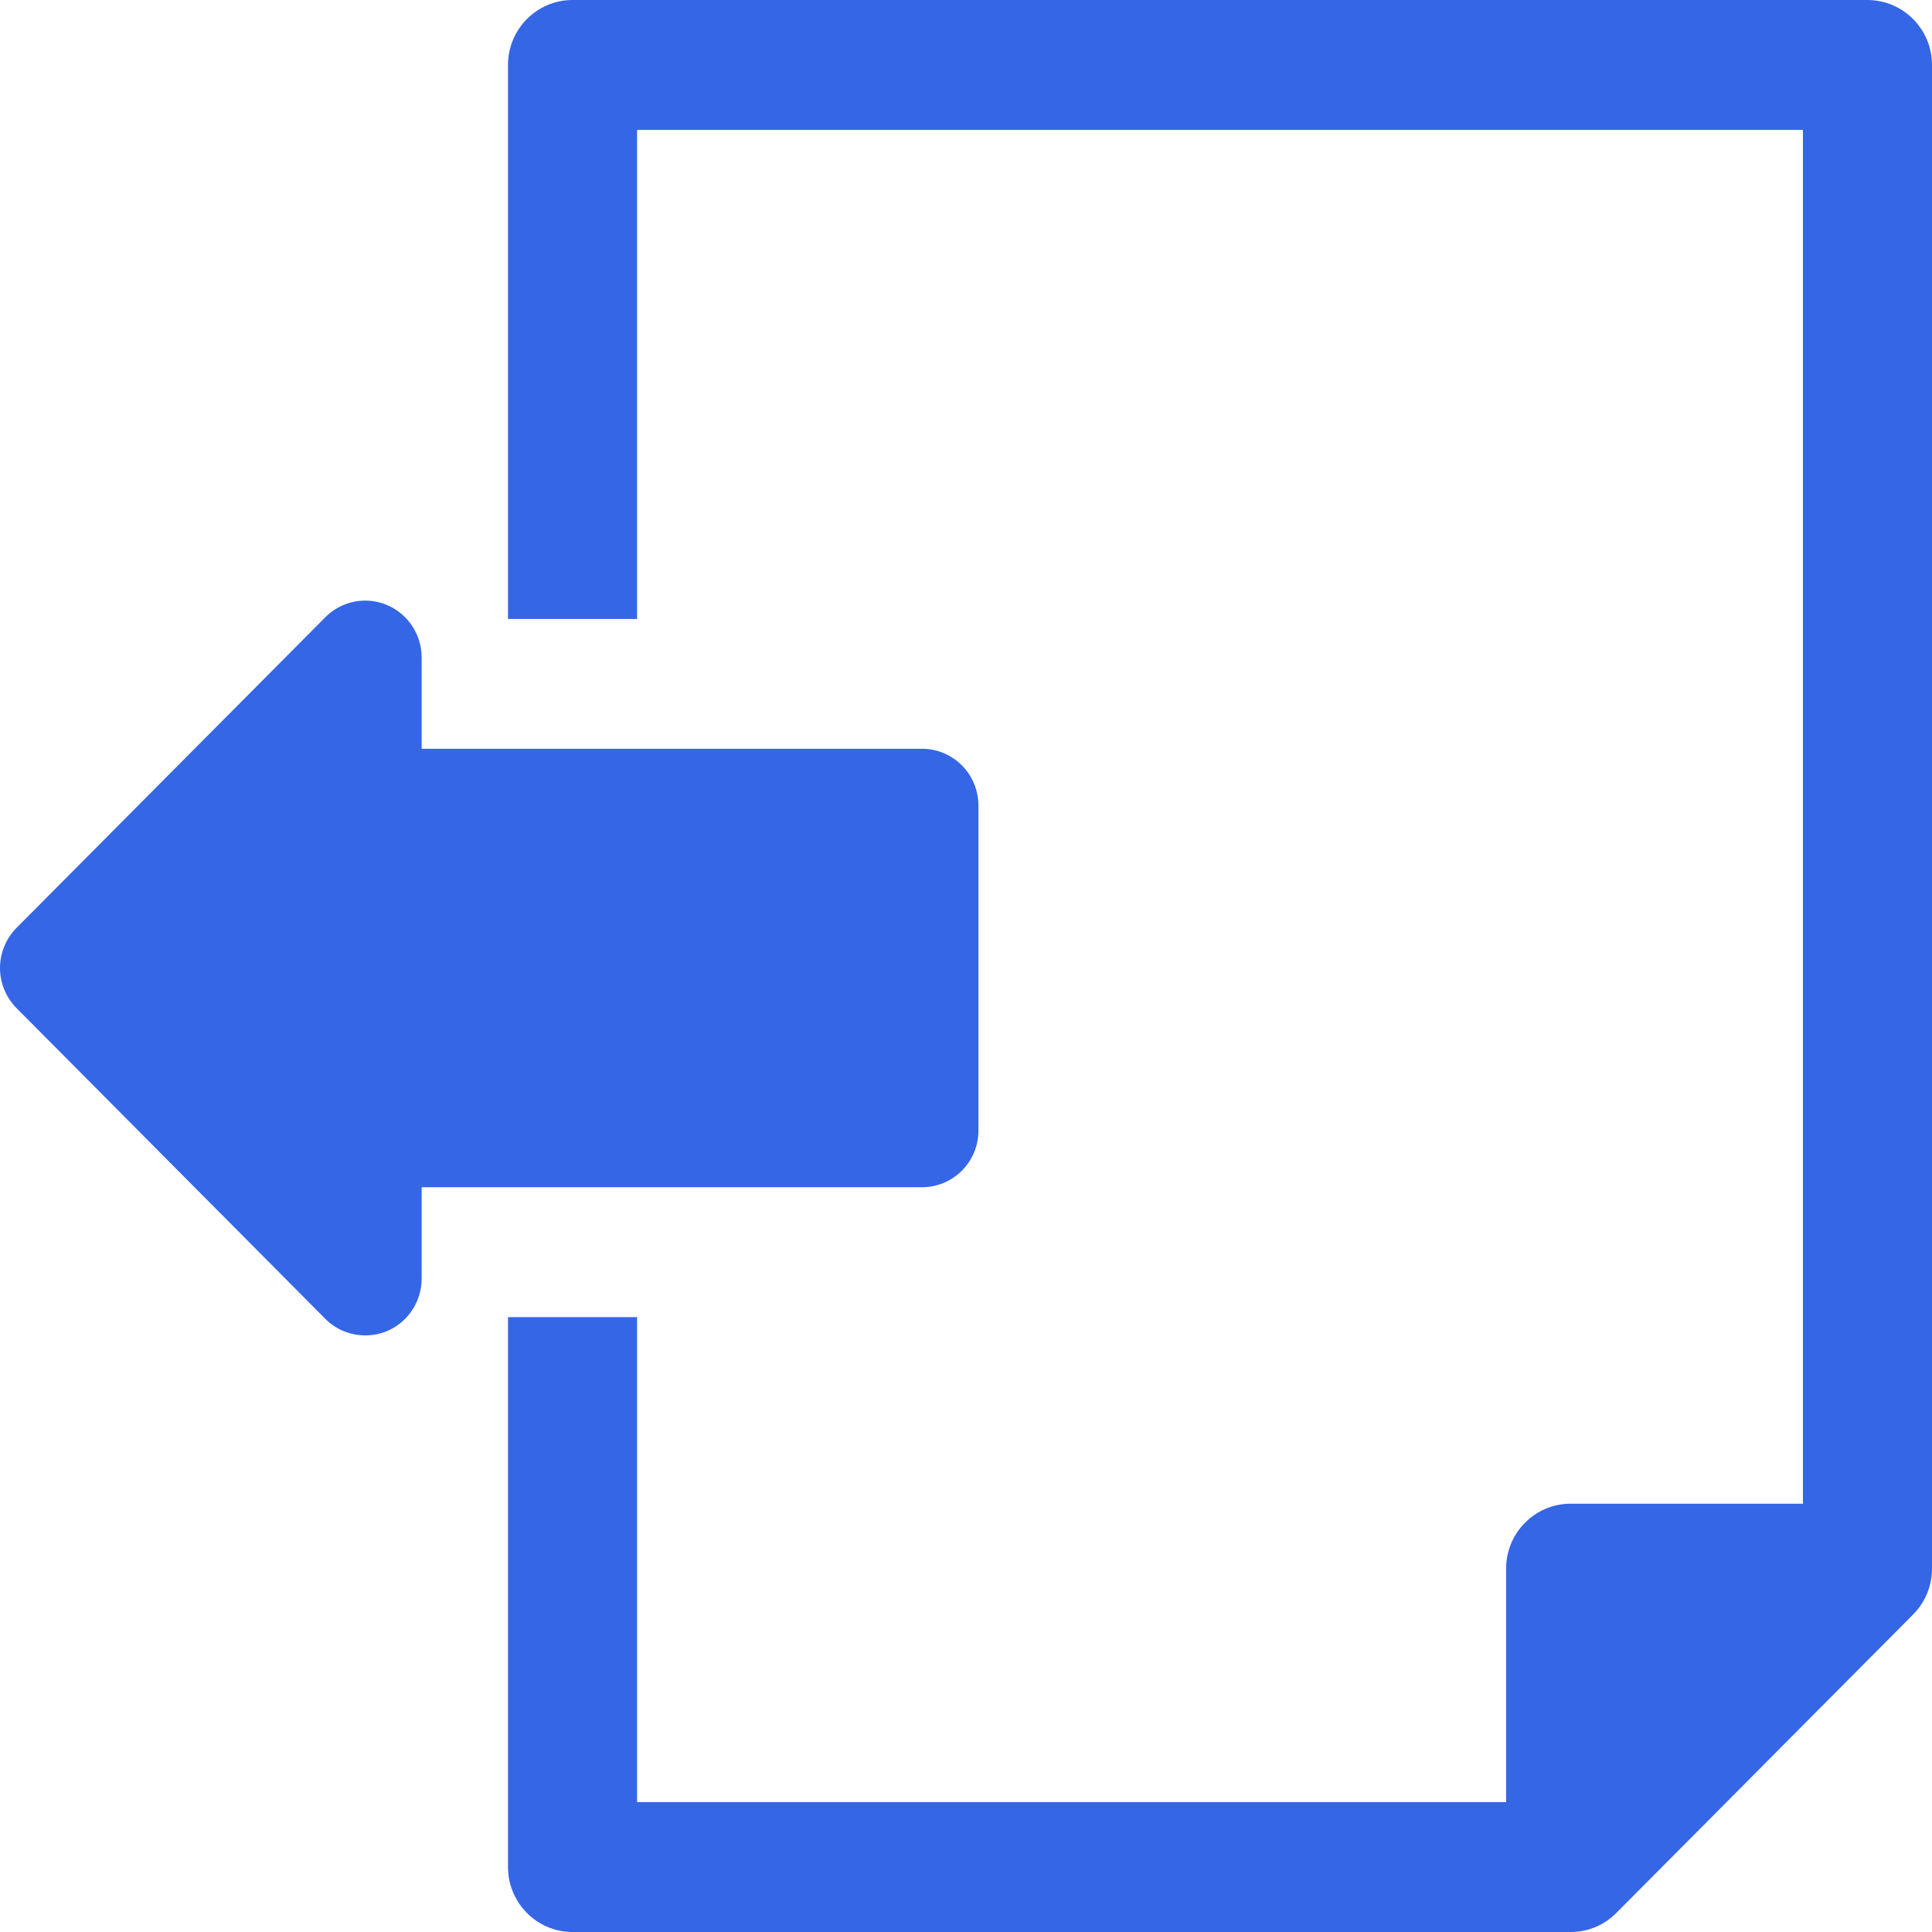 <?xml version="1.0" encoding="UTF-8"?>
<svg width="16px" height="16px" viewBox="0 0 16 16" version="1.1" xmlns="http://www.w3.org/2000/svg" xmlns:xlink="http://www.w3.org/1999/xlink">
    <!-- Generator: Sketch 52.5 (67469) - http://www.bohemiancoding.com/sketch -->
    <title>xuatkho-active</title>
    <desc>Created with Sketch.</desc>
    <g id="Visual-Logistics" stroke="none" stroke-width="1" fill="none" fill-rule="evenodd">
        <path d="M16,0.538 L16,0.538 L16,12.991 C16,13.139 15.94,13.274 15.843,13.371 L15.843,13.371 L13.386,15.842 L13.386,15.842 C13.289,15.94 13.156,16 13.008,16 L4.741,16 C4.447,16 4.207,15.759 4.207,15.462 L4.207,10.908 L5.276,10.908 L5.276,14.924 L12.473,14.924 L12.473,12.991 C12.473,12.693 12.713,12.453 13.008,12.453 L14.931,12.453 L14.931,1.076 L5.276,1.076 L5.276,5.126 L4.207,5.126 L4.207,0.538 C4.207,0.241 4.447,0 4.741,0 L15.465,0 C15.76,0 16,0.241 16,0.538 Z M3.492,10.589 C3.492,10.779 3.378,10.951 3.204,11.024 C3.146,11.048 3.085,11.059 3.025,11.059 C2.902,11.059 2.783,11.012 2.694,10.922 L0.137,8.349 C0.05,8.261 0,8.141 0,8.017 C0,7.892 0.05,7.772 0.137,7.684 L2.694,5.112 C2.783,5.022 2.903,4.974 3.025,4.974 C3.085,4.974 3.146,4.986 3.204,5.01 C3.378,5.083 3.492,5.255 3.492,5.445 L3.492,6.201 L7.636,6.201 C7.894,6.201 8.103,6.412 8.103,6.672 L8.103,9.362 C8.103,9.622 7.894,9.832 7.636,9.832 L3.492,9.832 L3.492,10.589 Z" id="xuatkho-active" fill="#3466E6"></path>
    </g>
</svg>